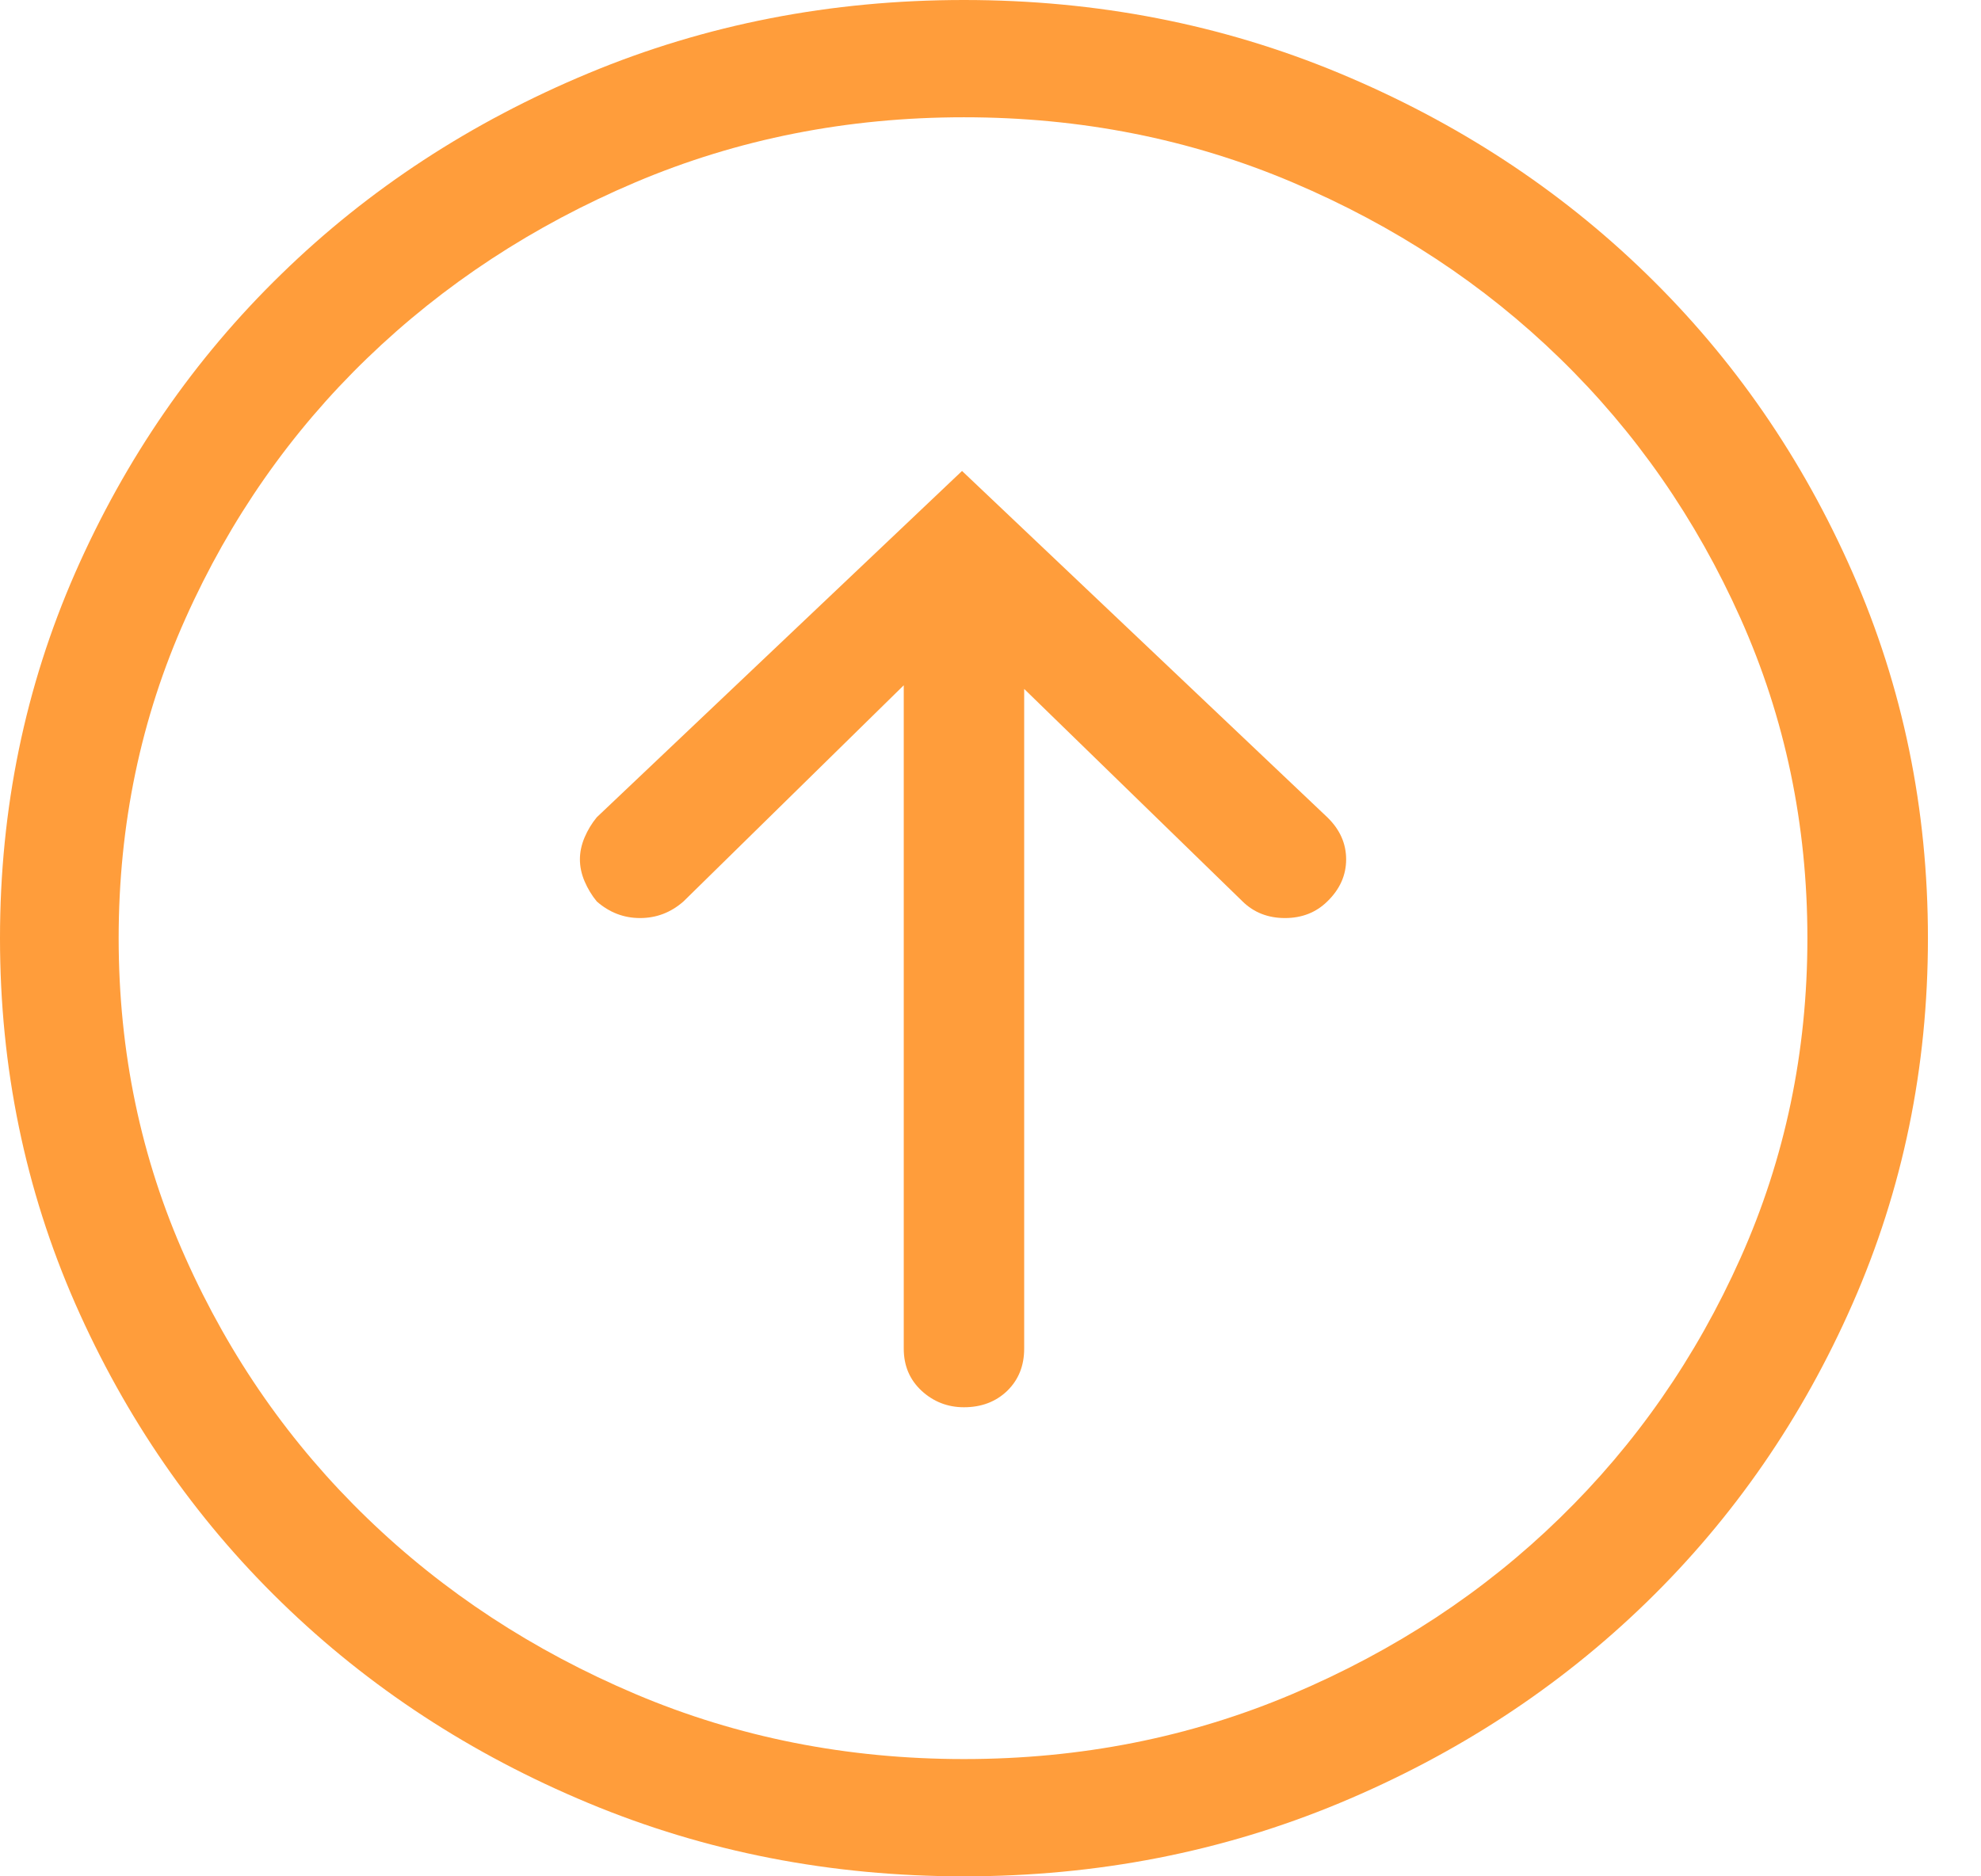<svg width="19" height="18" viewBox="0 0 19 18" fill="none" xmlns="http://www.w3.org/2000/svg">
<path fill-rule="evenodd" clip-rule="evenodd" d="M18.491 9C18.491 7.758 18.25 6.589 17.768 5.493C17.287 4.397 16.628 3.442 15.791 2.628C14.954 1.813 13.973 1.172 12.848 0.703C11.722 0.234 10.521 0 9.245 0C7.969 0 6.768 0.234 5.643 0.703C4.517 1.172 3.536 1.813 2.7 2.628C1.863 3.442 1.204 4.397 0.722 5.493C0.241 6.589 0 7.758 0 9C0 10.242 0.241 11.411 0.722 12.507C1.204 13.602 1.863 14.558 2.7 15.372C3.536 16.186 4.517 16.828 5.643 17.297C6.768 17.766 7.969 18 9.245 18C10.521 18 11.722 17.766 12.848 17.297C13.973 16.828 14.954 16.186 15.791 15.372C16.628 14.558 17.287 13.602 17.768 12.507C18.25 11.411 18.491 10.242 18.491 9ZM1.138 9C1.138 7.91 1.351 6.888 1.779 5.933C2.206 4.978 2.787 4.146 3.521 3.437C4.255 2.728 5.113 2.165 6.094 1.749C7.075 1.333 8.126 1.125 9.245 1.125C10.365 1.125 11.415 1.333 12.396 1.749C13.377 2.165 14.232 2.728 14.96 3.437C15.689 4.146 16.267 4.978 16.694 5.933C17.121 6.888 17.335 7.91 17.335 9C17.335 10.09 17.121 11.112 16.694 12.067C16.267 13.023 15.689 13.854 14.96 14.563C14.232 15.273 13.377 15.835 12.396 16.251C11.415 16.667 10.365 16.875 9.245 16.875C8.126 16.875 7.075 16.667 6.094 16.251C5.113 15.835 4.255 15.273 3.521 14.563C2.787 13.854 2.206 13.023 1.779 12.067C1.351 11.112 1.138 10.09 1.138 9ZM9.823 12.938C9.823 13.102 9.769 13.236 9.661 13.342C9.552 13.447 9.414 13.5 9.245 13.5C9.089 13.5 8.953 13.447 8.839 13.342C8.725 13.236 8.668 13.102 8.668 12.938V6.574L6.555 8.648C6.434 8.754 6.296 8.807 6.139 8.807C5.983 8.807 5.845 8.754 5.724 8.648C5.676 8.59 5.637 8.525 5.607 8.455C5.577 8.385 5.562 8.314 5.562 8.244C5.562 8.174 5.577 8.104 5.607 8.033C5.637 7.963 5.676 7.898 5.724 7.84L9.227 4.518L12.73 7.84C12.851 7.957 12.911 8.092 12.911 8.244C12.911 8.396 12.851 8.531 12.73 8.648C12.622 8.754 12.487 8.807 12.324 8.807C12.162 8.807 12.026 8.754 11.918 8.648L9.823 6.609V12.938Z" fill="#FF9D3B"/>
</svg>

